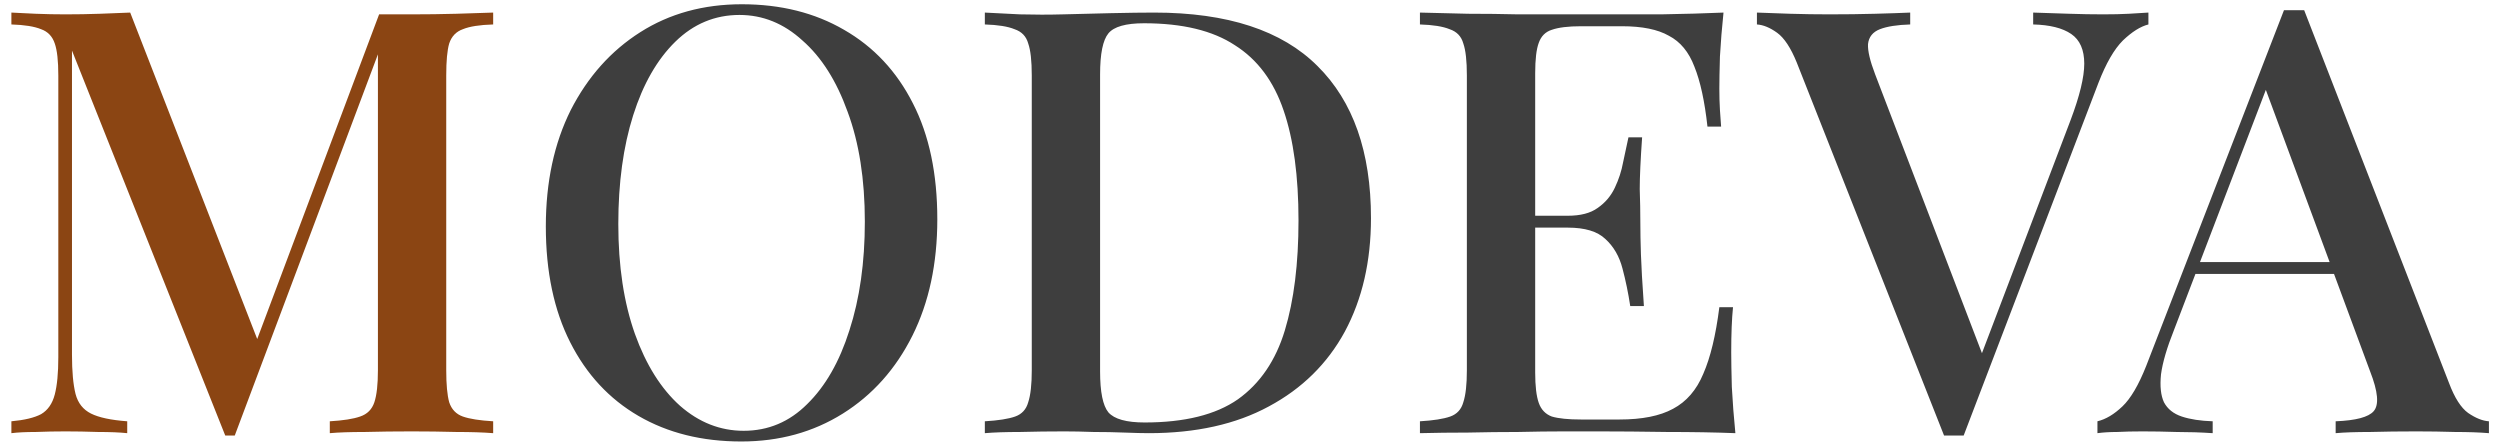 <svg width="202" height="36" viewBox="0 0 202 36" fill="none" xmlns="http://www.w3.org/2000/svg">
<path d="M39.848 1.016V1.976C38.76 2.008 37.944 2.136 37.4 2.36C36.856 2.552 36.488 2.936 36.296 3.512C36.136 4.056 36.056 4.92 36.056 6.104V29.912C36.056 31.064 36.136 31.928 36.296 32.504C36.488 33.08 36.856 33.464 37.4 33.656C37.944 33.848 38.76 33.976 39.848 34.04V35C39.048 34.936 38.056 34.904 36.872 34.904C35.688 34.872 34.488 34.856 33.272 34.856C31.928 34.856 30.664 34.872 29.48 34.904C28.296 34.904 27.352 34.936 26.648 35V34.04C27.736 33.976 28.552 33.848 29.096 33.656C29.672 33.464 30.056 33.08 30.248 32.504C30.44 31.928 30.536 31.064 30.536 29.912V3.656L30.776 3.752L18.968 35.192H18.2L5.816 4.088V28.664C5.816 30.008 5.912 31.064 6.104 31.832C6.296 32.568 6.712 33.096 7.352 33.416C7.992 33.736 8.968 33.944 10.28 34.04V35C9.672 34.936 8.888 34.904 7.928 34.904C7 34.872 6.12 34.856 5.288 34.856C4.488 34.856 3.688 34.872 2.888 34.904C2.088 34.904 1.432 34.936 0.92 35V34.04C1.976 33.944 2.776 33.752 3.32 33.464C3.864 33.144 4.232 32.616 4.424 31.88C4.616 31.144 4.712 30.136 4.712 28.856V6.104C4.712 4.92 4.616 4.056 4.424 3.512C4.232 2.936 3.864 2.552 3.32 2.36C2.776 2.136 1.976 2.008 0.92 1.976V1.016C1.432 1.048 2.088 1.08 2.888 1.112C3.688 1.144 4.488 1.16 5.288 1.16C6.216 1.16 7.144 1.144 8.072 1.112C9.032 1.08 9.848 1.048 10.52 1.016L21.128 28.28L20.216 28.904L30.632 1.16C31.048 1.16 31.48 1.16 31.928 1.16C32.376 1.16 32.824 1.16 33.272 1.16C34.488 1.16 35.688 1.144 36.872 1.112C38.056 1.08 39.048 1.048 39.848 1.016Z" fill="#8B4513"/>
<path d="M59.943 0.344C63.079 0.344 65.831 1.032 68.199 2.408C70.599 3.784 72.455 5.768 73.767 8.36C75.079 10.92 75.735 14.04 75.735 17.72C75.735 21.304 75.063 24.44 73.719 27.128C72.375 29.816 70.503 31.912 68.103 33.416C65.703 34.92 62.967 35.672 59.895 35.672C56.727 35.672 53.959 34.984 51.591 33.608C49.223 32.232 47.383 30.248 46.071 27.656C44.759 25.064 44.103 21.944 44.103 18.296C44.103 14.712 44.775 11.576 46.119 8.888C47.495 6.2 49.367 4.104 51.735 2.6C54.103 1.096 56.839 0.344 59.943 0.344ZM59.751 1.208C57.767 1.208 56.039 1.928 54.567 3.368C53.095 4.808 51.959 6.792 51.159 9.32C50.359 11.848 49.959 14.776 49.959 18.104C49.959 21.496 50.407 24.456 51.303 26.984C52.199 29.48 53.415 31.416 54.951 32.792C56.487 34.136 58.199 34.808 60.087 34.808C62.071 34.808 63.783 34.088 65.223 32.648C66.695 31.208 67.831 29.224 68.631 26.696C69.463 24.136 69.879 21.208 69.879 17.912C69.879 14.488 69.415 11.528 68.487 9.032C67.591 6.536 66.375 4.616 64.839 3.272C63.335 1.896 61.639 1.208 59.751 1.208ZM93.255 1.016C99.175 1.016 103.575 2.456 106.455 5.336C109.335 8.184 110.775 12.28 110.775 17.624C110.775 21.112 110.071 24.168 108.663 26.792C107.255 29.384 105.207 31.4 102.519 32.84C99.863 34.28 96.631 35 92.823 35C92.343 35 91.687 34.984 90.855 34.952C90.055 34.92 89.223 34.904 88.359 34.904C87.495 34.872 86.711 34.856 86.007 34.856C84.791 34.856 83.591 34.872 82.407 34.904C81.255 34.904 80.311 34.936 79.575 35V34.04C80.663 33.976 81.479 33.848 82.023 33.656C82.567 33.464 82.919 33.08 83.079 32.504C83.271 31.928 83.367 31.064 83.367 29.912V6.104C83.367 4.92 83.271 4.056 83.079 3.512C82.919 2.936 82.551 2.552 81.975 2.36C81.431 2.136 80.631 2.008 79.575 1.976V1.016C80.311 1.048 81.255 1.096 82.407 1.16C83.591 1.192 84.759 1.192 85.911 1.16C87.063 1.128 88.343 1.096 89.751 1.064C91.191 1.032 92.359 1.016 93.255 1.016ZM92.439 1.88C90.967 1.88 90.007 2.152 89.559 2.696C89.111 3.24 88.887 4.344 88.887 6.008V30.008C88.887 31.672 89.111 32.776 89.559 33.32C90.039 33.864 91.015 34.136 92.487 34.136C95.719 34.136 98.231 33.512 100.023 32.264C101.815 30.984 103.079 29.128 103.815 26.696C104.551 24.264 104.919 21.304 104.919 17.816C104.919 14.232 104.519 11.272 103.719 8.936C102.919 6.568 101.607 4.808 99.783 3.656C97.991 2.472 95.543 1.88 92.439 1.88ZM139.259 1.016C139.131 2.232 139.035 3.416 138.971 4.568C138.939 5.688 138.923 6.552 138.923 7.16C138.923 7.768 138.939 8.344 138.971 8.888C139.003 9.432 139.035 9.88 139.067 10.232H137.963C137.739 8.184 137.387 6.568 136.907 5.384C136.459 4.2 135.771 3.368 134.843 2.888C133.947 2.376 132.683 2.12 131.051 2.12H127.739C126.715 2.12 125.931 2.216 125.387 2.408C124.875 2.568 124.523 2.92 124.331 3.464C124.139 3.976 124.043 4.792 124.043 5.912V30.104C124.043 31.192 124.139 32.008 124.331 32.552C124.523 33.096 124.875 33.464 125.387 33.656C125.931 33.816 126.715 33.896 127.739 33.896H130.859C132.683 33.896 134.123 33.608 135.179 33.032C136.267 32.456 137.083 31.512 137.627 30.2C138.203 28.888 138.635 27.096 138.923 24.824H140.027C139.931 25.752 139.883 26.968 139.883 28.472C139.883 29.112 139.899 30.04 139.931 31.256C139.995 32.472 140.091 33.72 140.219 35C138.587 34.936 136.747 34.904 134.699 34.904C132.651 34.872 130.827 34.856 129.227 34.856C128.491 34.856 127.547 34.856 126.395 34.856C125.243 34.856 123.995 34.872 122.651 34.904C121.339 34.904 119.995 34.92 118.619 34.952C117.275 34.952 115.979 34.968 114.731 35V34.04C115.819 33.976 116.635 33.848 117.179 33.656C117.723 33.464 118.075 33.08 118.235 32.504C118.427 31.928 118.523 31.064 118.523 29.912V6.104C118.523 4.92 118.427 4.056 118.235 3.512C118.075 2.936 117.707 2.552 117.131 2.36C116.587 2.136 115.787 2.008 114.731 1.976V1.016C115.979 1.048 117.275 1.08 118.619 1.112C119.995 1.112 121.339 1.128 122.651 1.16C123.995 1.16 125.243 1.16 126.395 1.16C127.547 1.16 128.491 1.16 129.227 1.16C130.699 1.16 132.363 1.16 134.219 1.16C136.107 1.128 137.787 1.08 139.259 1.016ZM131.291 17.432C131.291 17.432 131.291 17.592 131.291 17.912C131.291 18.232 131.291 18.392 131.291 18.392H122.603C122.603 18.392 122.603 18.232 122.603 17.912C122.603 17.592 122.603 17.432 122.603 17.432H131.291ZM132.683 11.096C132.555 12.92 132.491 14.312 132.491 15.272C132.523 16.232 132.539 17.112 132.539 17.912C132.539 18.712 132.555 19.592 132.587 20.552C132.619 21.512 132.699 22.904 132.827 24.728H131.723C131.563 23.672 131.355 22.664 131.099 21.704C130.843 20.712 130.379 19.912 129.707 19.304C129.067 18.696 128.059 18.392 126.683 18.392V17.432C127.707 17.432 128.507 17.224 129.083 16.808C129.691 16.392 130.155 15.848 130.475 15.176C130.795 14.504 131.019 13.816 131.147 13.112C131.307 12.376 131.451 11.704 131.579 11.096H132.683ZM173.592 1.016V1.976C172.952 2.136 172.264 2.568 171.528 3.272C170.824 3.976 170.168 5.112 169.56 6.68L158.664 35.192C158.536 35.192 158.408 35.192 158.28 35.192C158.152 35.192 158.008 35.192 157.848 35.192C157.72 35.192 157.592 35.192 157.464 35.192C157.336 35.192 157.208 35.192 157.08 35.192L145.176 5.048C144.696 3.864 144.168 3.064 143.592 2.648C143.016 2.232 142.472 2.008 141.96 1.976V1.016C142.696 1.048 143.592 1.08 144.648 1.112C145.736 1.144 146.792 1.16 147.816 1.16C149.128 1.16 150.36 1.144 151.512 1.112C152.696 1.08 153.64 1.048 154.344 1.016V1.976C153.288 2.008 152.472 2.136 151.896 2.36C151.32 2.584 151 2.984 150.936 3.56C150.904 4.104 151.096 4.92 151.512 6.008L160.392 29.192L159.528 30.152L167.304 9.704C168.04 7.752 168.408 6.232 168.408 5.144C168.408 4.024 168.056 3.224 167.352 2.744C166.648 2.264 165.624 2.008 164.28 1.976V1.016C165.272 1.048 166.248 1.08 167.208 1.112C168.168 1.144 169.08 1.16 169.944 1.16C170.744 1.16 171.432 1.144 172.008 1.112C172.584 1.08 173.112 1.048 173.592 1.016ZM186.177 0.824L197.889 30.968C198.337 32.152 198.849 32.952 199.425 33.368C200.033 33.784 200.593 34.008 201.105 34.04V35C200.337 34.936 199.425 34.904 198.369 34.904C197.345 34.872 196.305 34.856 195.249 34.856C193.905 34.856 192.657 34.872 191.505 34.904C190.353 34.904 189.425 34.936 188.721 35V34.04C190.353 33.976 191.377 33.704 191.793 33.224C192.241 32.712 192.145 31.64 191.505 30.008L182.865 6.68L183.633 5.816L175.665 26.648C175.089 28.088 174.737 29.288 174.609 30.248C174.513 31.208 174.593 31.96 174.849 32.504C175.137 33.048 175.617 33.432 176.289 33.656C176.961 33.88 177.793 34.008 178.785 34.04V35C177.825 34.936 176.849 34.904 175.857 34.904C174.897 34.872 173.985 34.856 173.121 34.856C172.353 34.856 171.665 34.872 171.057 34.904C170.481 34.904 169.953 34.936 169.473 35V34.04C170.145 33.88 170.817 33.48 171.489 32.84C172.161 32.2 172.801 31.112 173.409 29.576L184.545 0.824C184.801 0.824 185.073 0.824 185.361 0.824C185.649 0.824 185.921 0.824 186.177 0.824ZM191.217 21.176V22.136H176.913L177.393 21.176H191.217Z" fill="#3E3E3E"/>
</svg>
